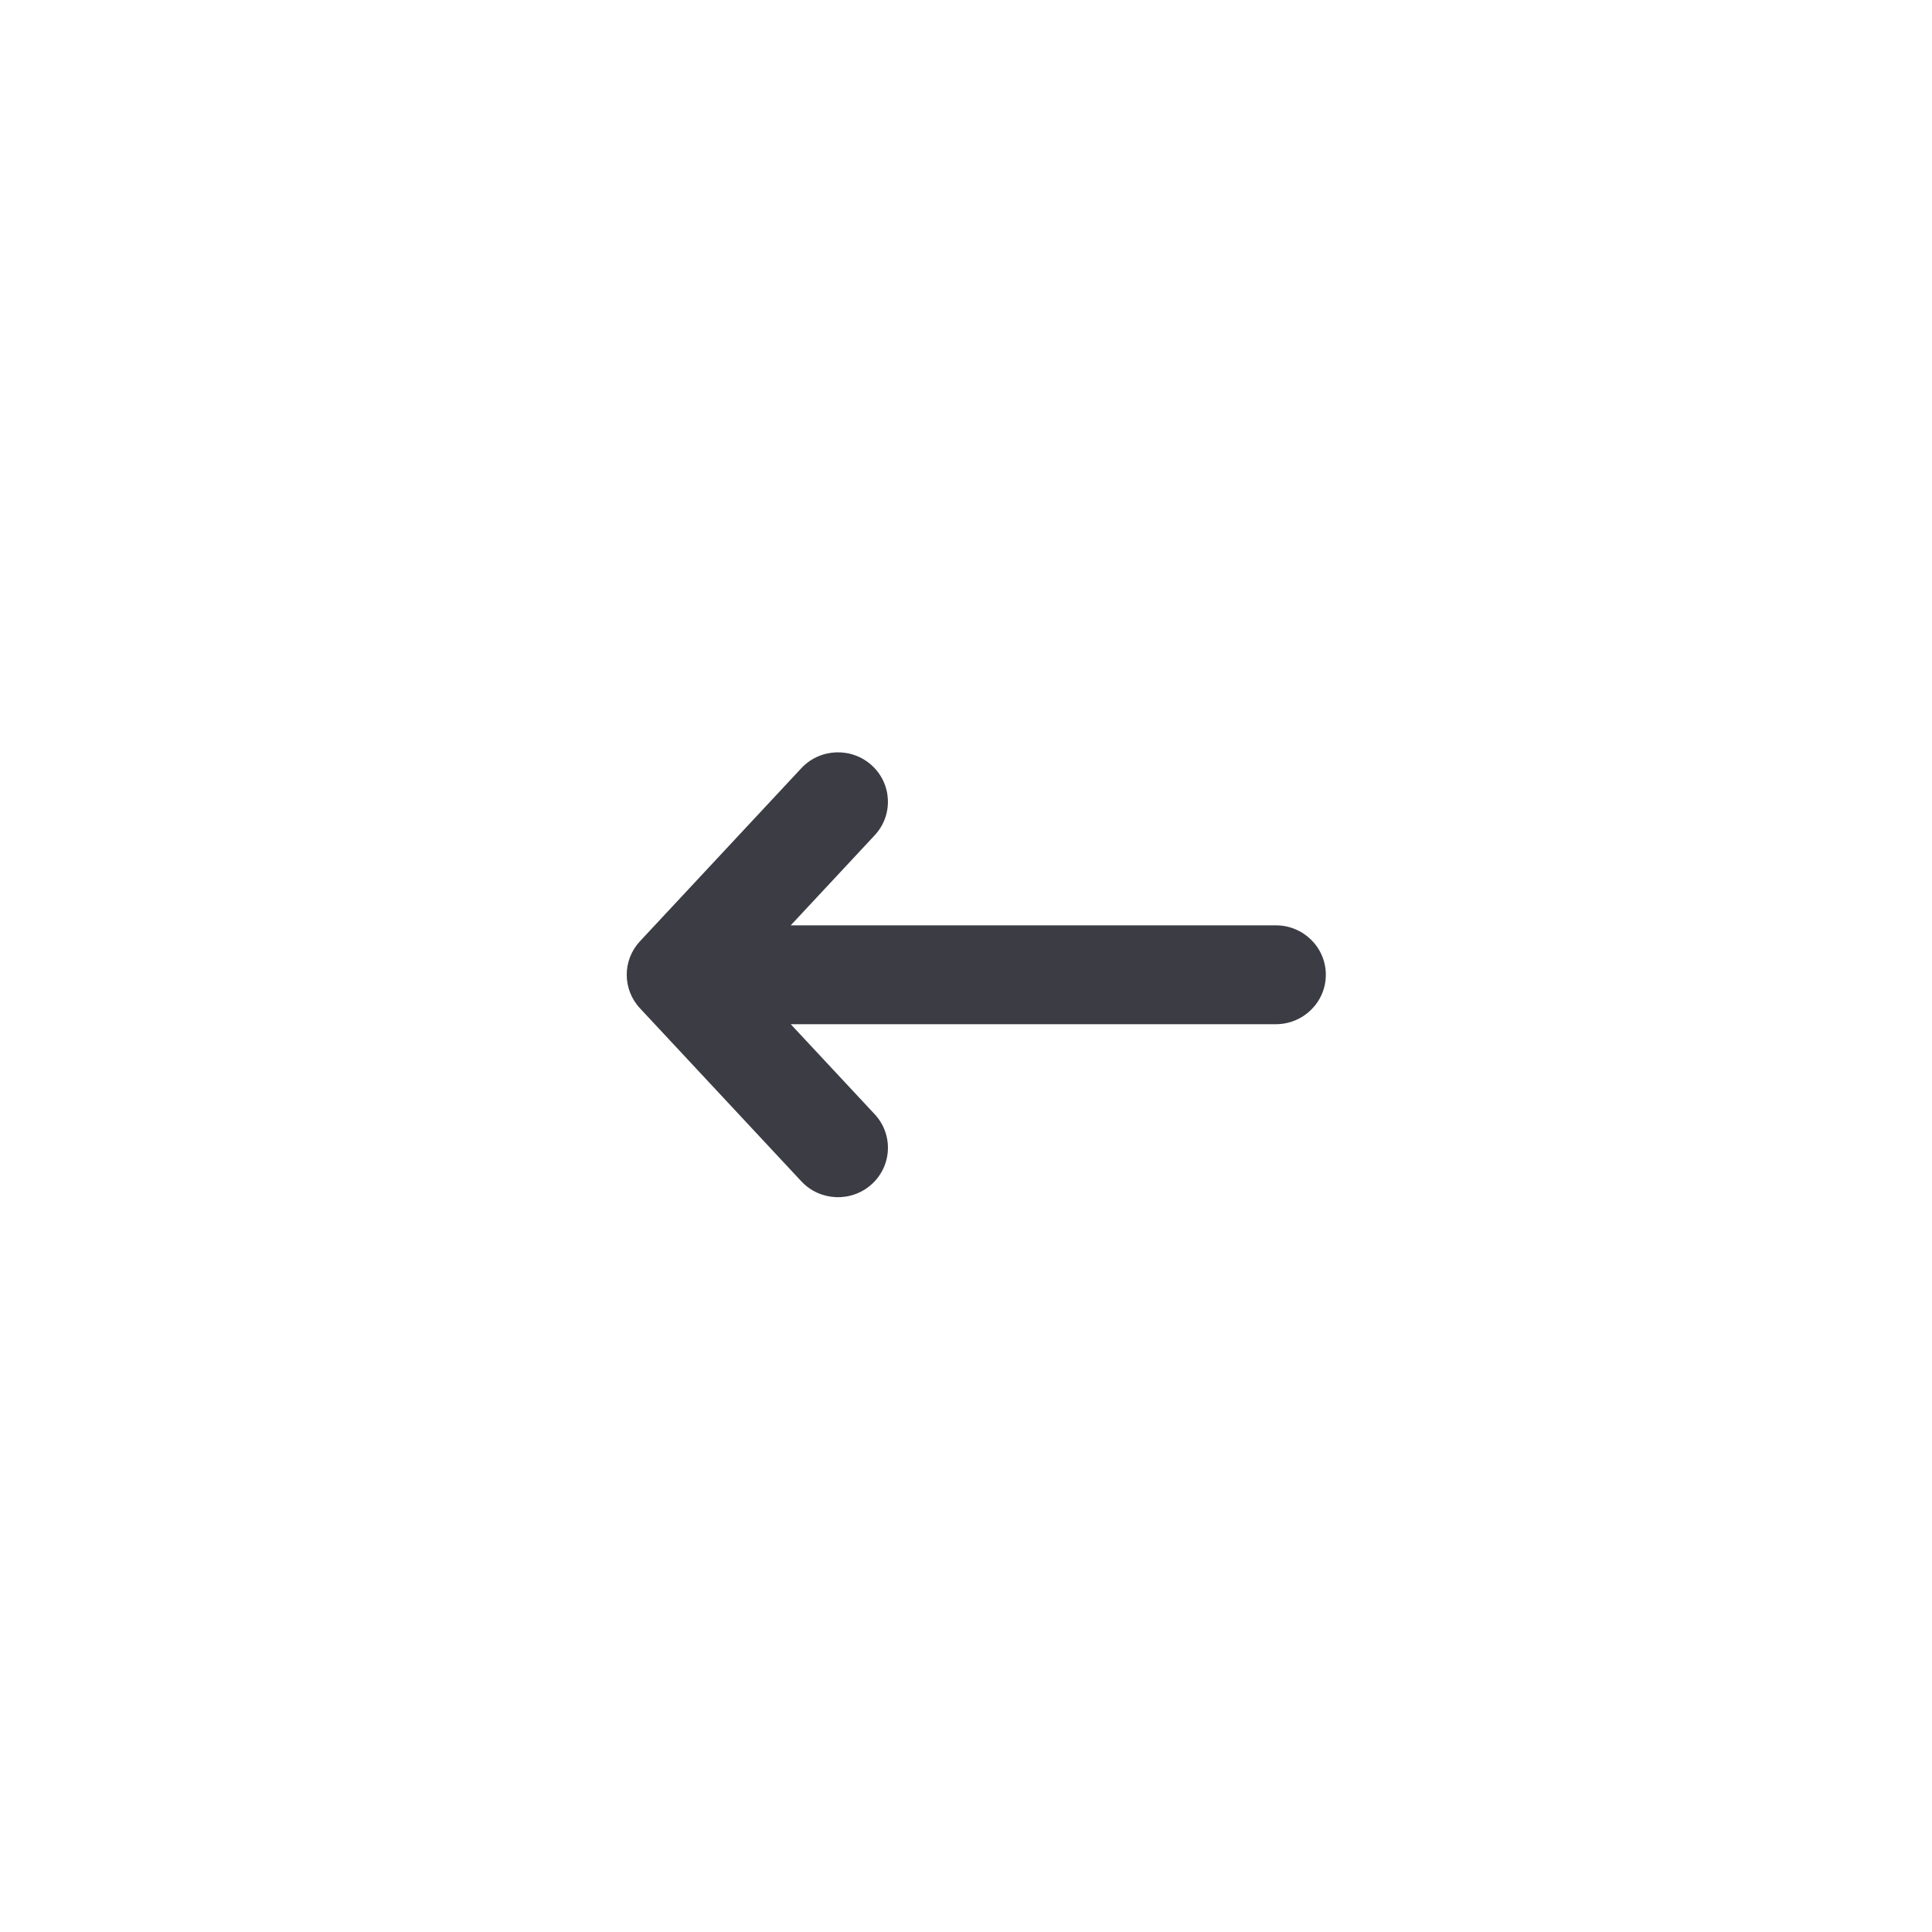 <svg width="152" height="152" viewBox="0 0 152 152" fill="none" xmlns="http://www.w3.org/2000/svg">
<g filter="url(#filter0_d_51_1327)">
<circle cx="76.489" cy="76.489" r="55.5" transform="rotate(-180 76.489 76.489)" fill="white"/>
</g>
<path fill-rule="evenodd" clip-rule="evenodd" d="M68.594 93.158C67 94.615 64.514 94.516 63.043 92.938L50.35 79.327C48.961 77.838 48.961 75.542 50.35 74.052L63.043 60.441C64.514 58.862 67 58.764 68.594 60.221C70.188 61.678 70.288 64.138 68.816 65.716L62.21 72.801L100.38 72.801C102.55 72.801 104.309 74.542 104.309 76.69C104.309 78.837 102.55 80.579 100.38 80.579L62.21 80.579L68.816 87.663C70.288 89.241 70.189 91.701 68.594 93.158Z" fill="#3B3C44"/>
<defs>
<filter id="filter0_d_51_1327" x="0.989" y="0.989" width="151" height="151" filterUnits="userSpaceOnUse" color-interpolation-filters="sRGB">
<feFlood flood-opacity="0" result="BackgroundImageFix"/>
<feColorMatrix in="SourceAlpha" type="matrix" values="0 0 0 0 0 0 0 0 0 0 0 0 0 0 0 0 0 0 127 0" result="hardAlpha"/>
<feOffset/>
<feGaussianBlur stdDeviation="10"/>
<feComposite in2="hardAlpha" operator="out"/>
<feColorMatrix type="matrix" values="0 0 0 0 0 0 0 0 0 0 0 0 0 0 0 0 0 0 0.05 0"/>
<feBlend mode="normal" in2="BackgroundImageFix" result="effect1_dropShadow_51_1327"/>
<feBlend mode="normal" in="SourceGraphic" in2="effect1_dropShadow_51_1327" result="shape"/>
</filter>
</defs>
</svg>
